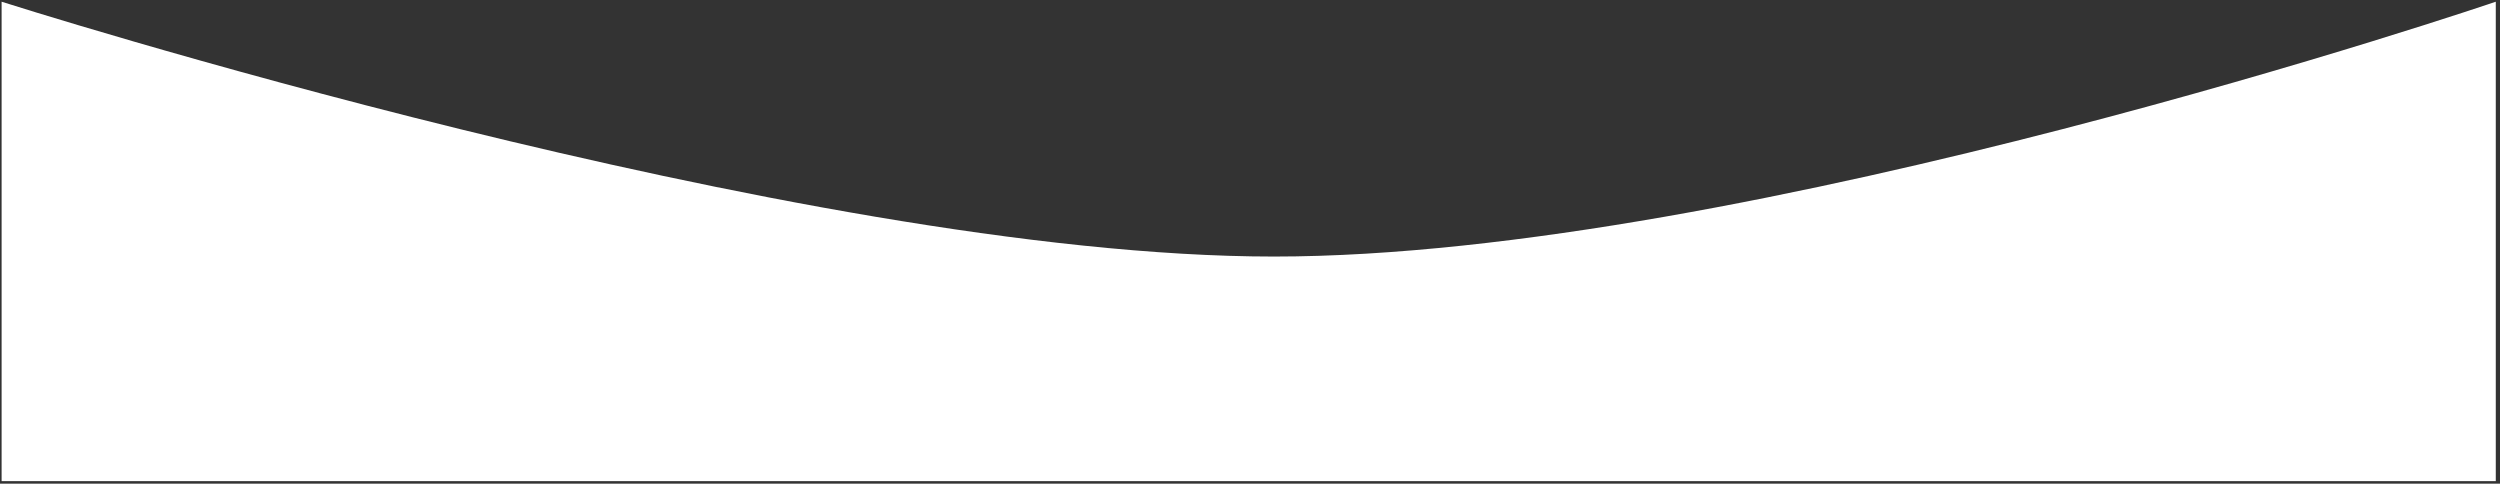 <svg width="429" height="83" viewBox="0 0 429 83" fill="none" xmlns="http://www.w3.org/2000/svg">
<rect x="0" y="0" width="429" height="83" fill="#333333" stroke="none"/>
<path d="M0.276 0.295C0.276 0.295 137.313 44.024 218.612 44.024C299.91 44.024 428.276 0.295 428.276 0.295V82.565H0.276V0.295Z" fill="white"/>
</svg>
